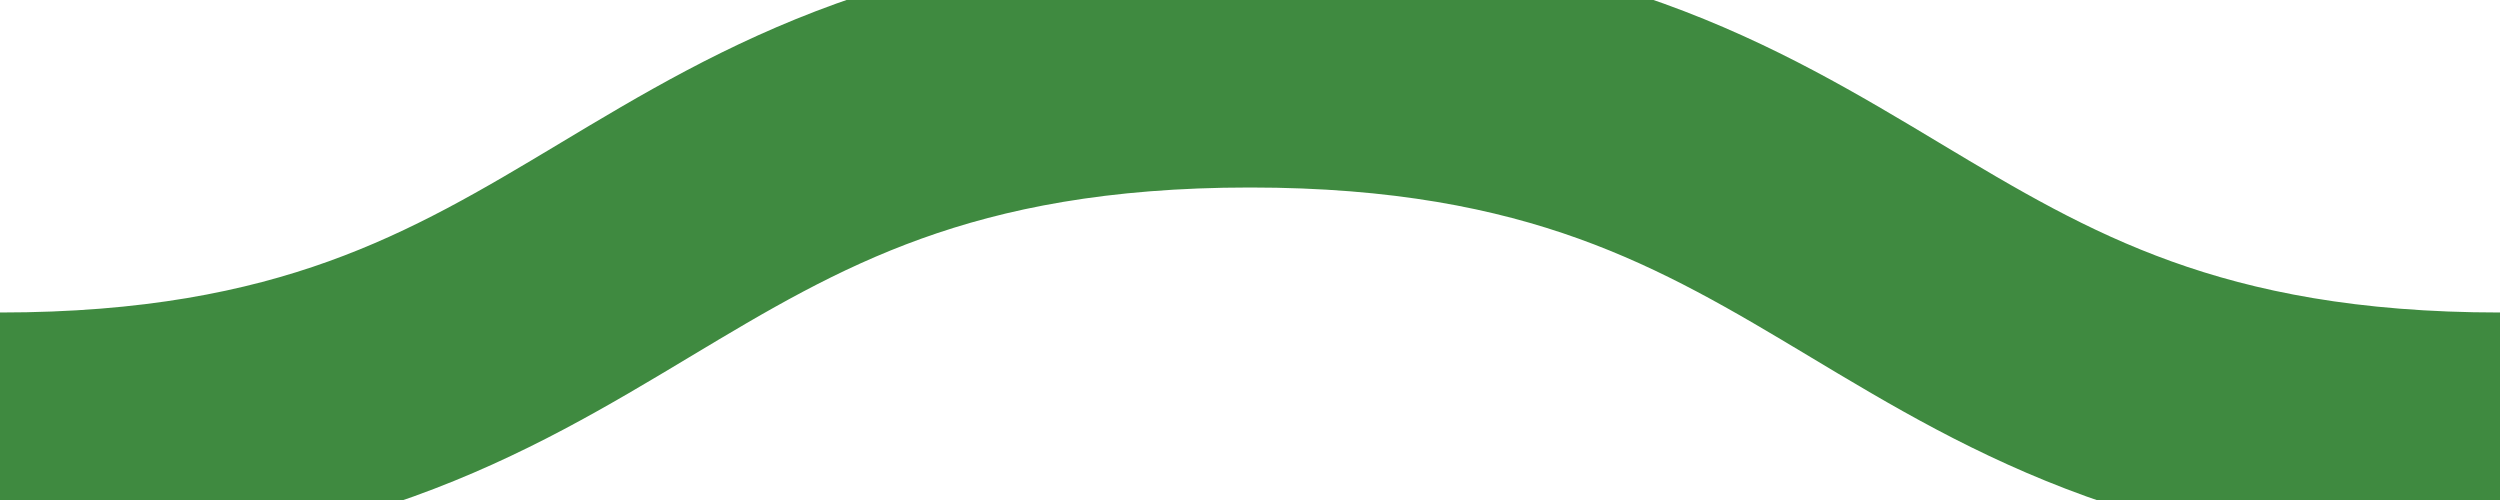 <svg id='squiggle-link' xmlns='http://www.w3.org/2000/svg'
     viewBox='0 0 20 4'>
    <style type='text/css'>
        .squiggle {
            animation:shift .64s linear infinite;
        }
        @keyframes shift {
            from {
                transform:translateX(-20px);
            }
            to {
                transform:translateX(0px);
            }
        }
    </style>
    <path
            fill='none'
            stroke='#3f8a40'
            stroke-width='2'
            class='squiggle'
            d='M0,3.5 c 5,0,5,-3,10,-3 s 5,3,10,3 c 5,0,5,-3,10,-3 s 5,3,10,3'
    />
</svg>